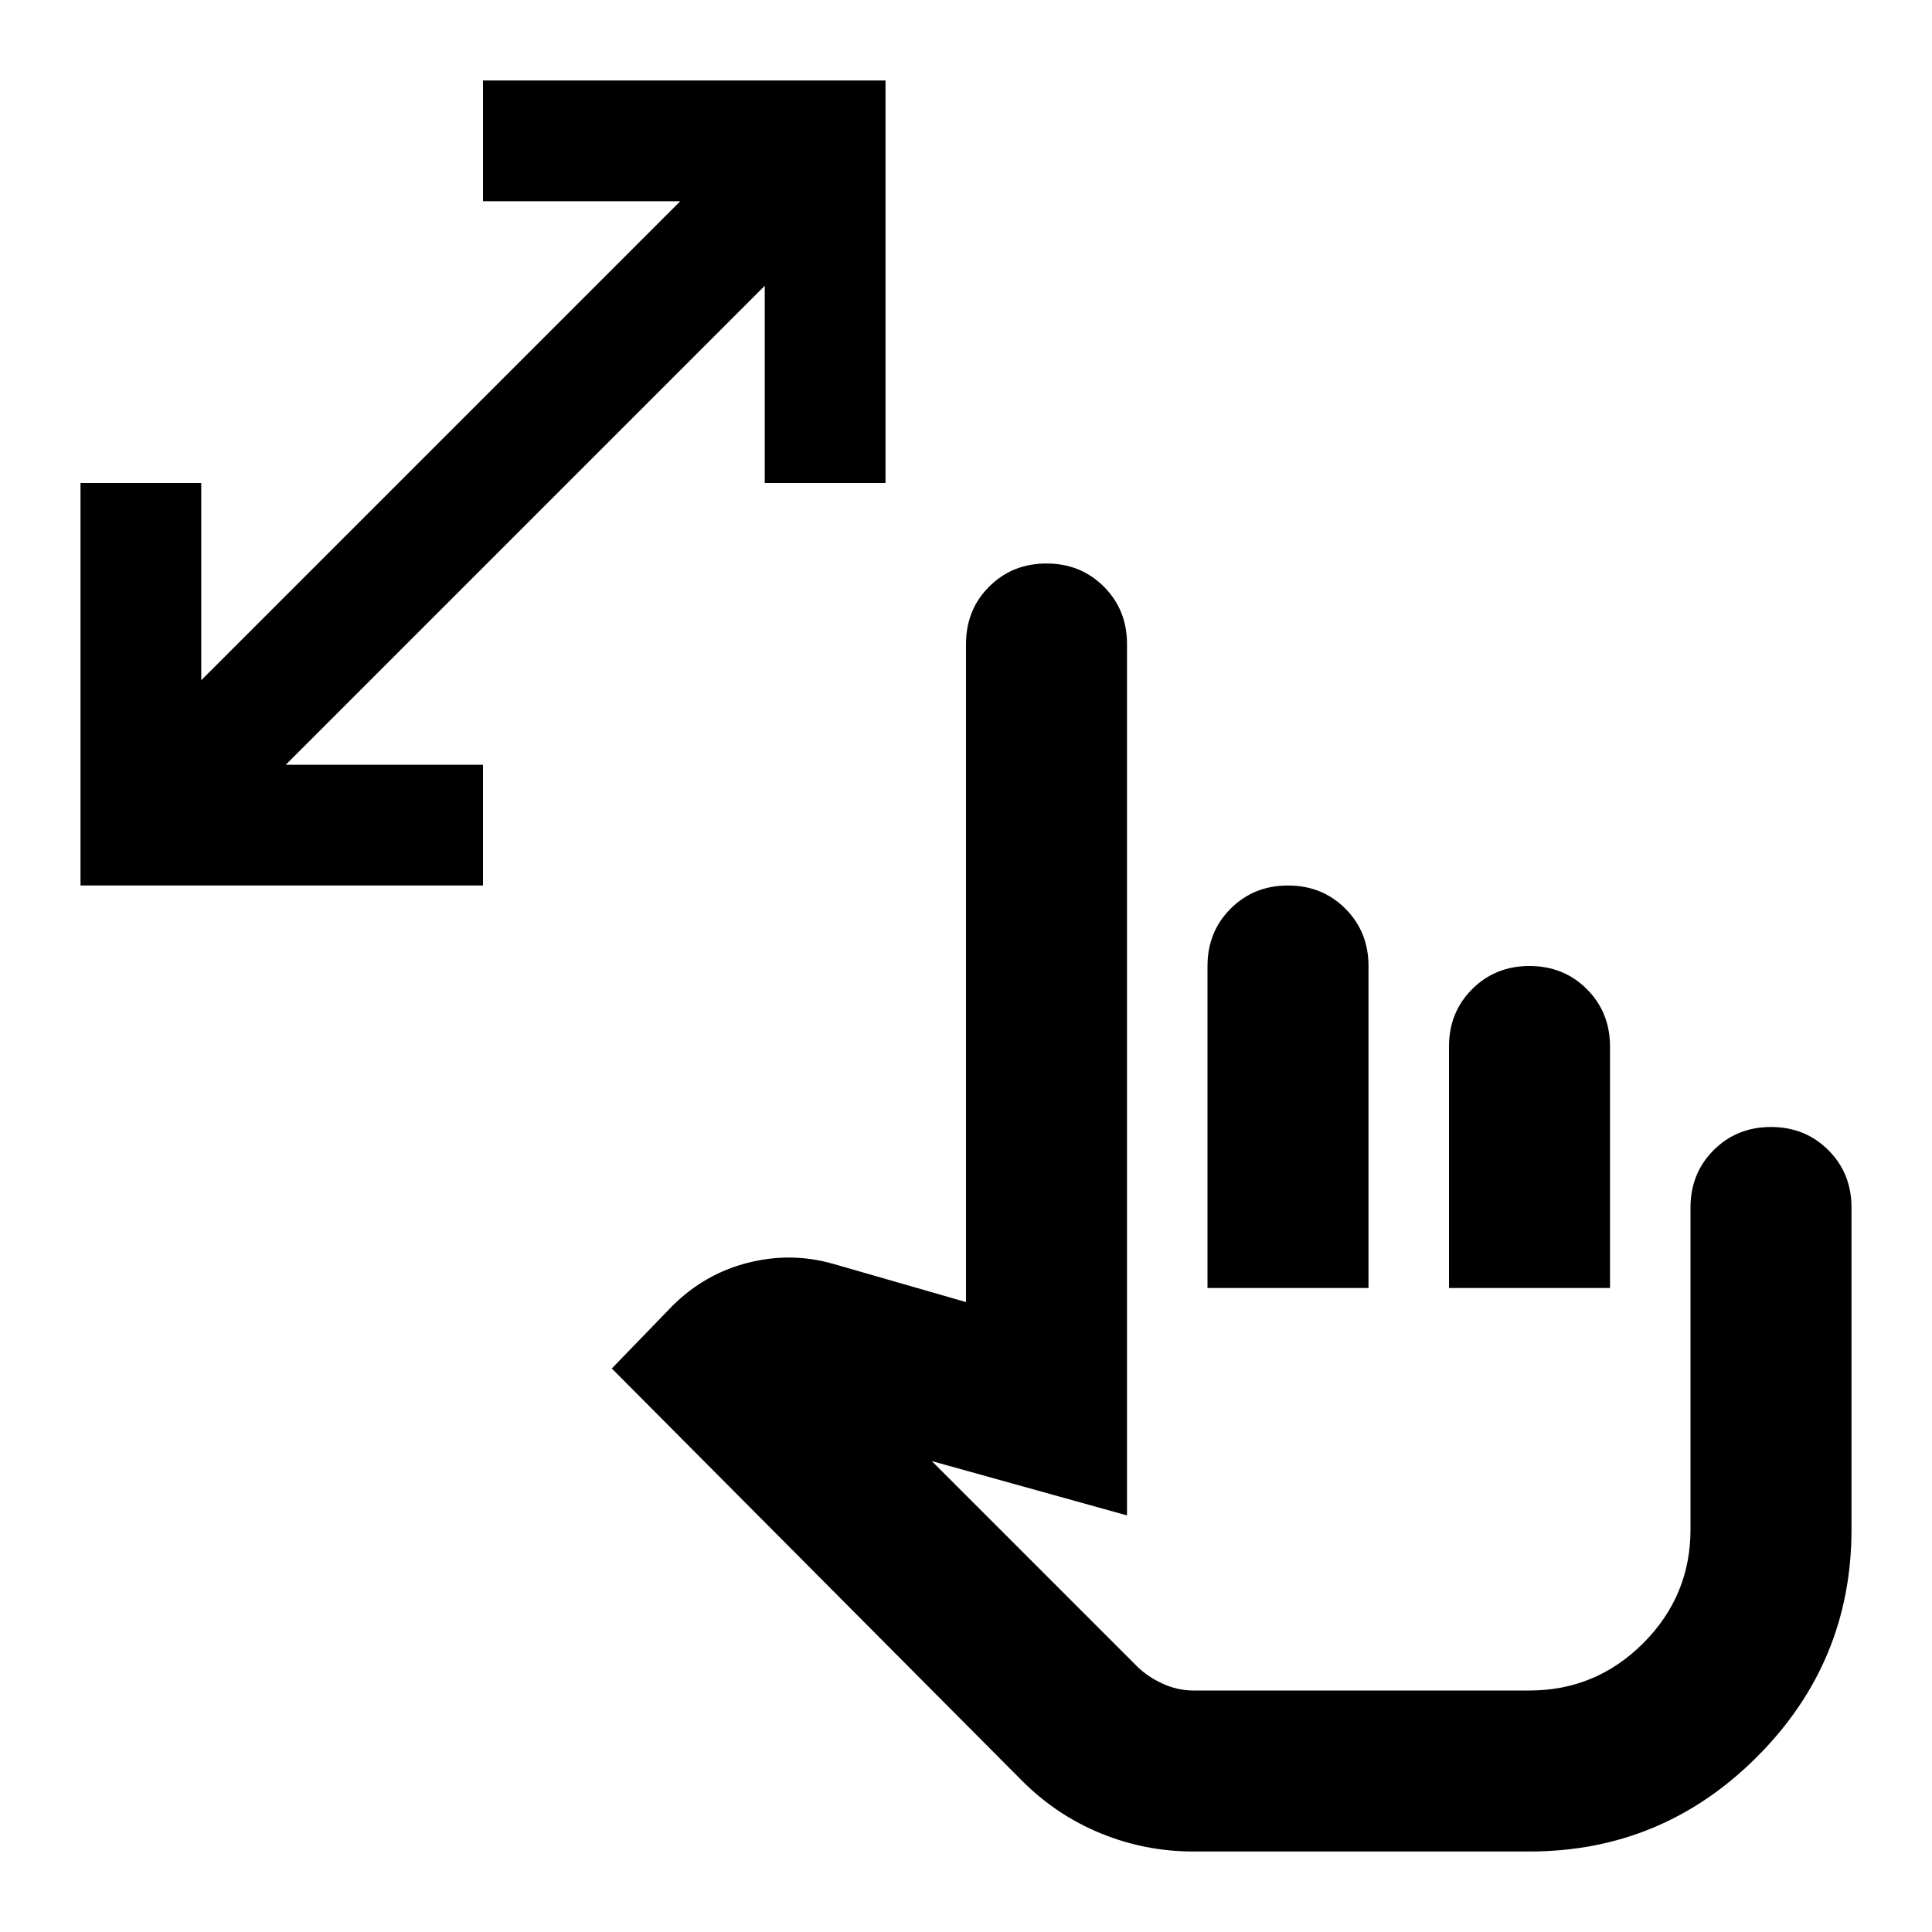 <svg xmlns="http://www.w3.org/2000/svg" viewBox="0 -960 960 960"><path d="M380-720v-98L142-580h98v60H40v-200h60v98l238-238h-98v-60h200v200h-60ZM593-40q-24 0-46-9t-39-26L304-280l30-31q16-16 37.5-21.5t42.5.5l66 19v-327q0-17 11.5-28.5T520-680q17 0 28.5 11.5T560-640v433l-97-27 102 102q5 5 12.5 8.5T593-120h167q33 0 56.5-23.5T840-200v-160q0-17 11.5-28.5T880-400q17 0 28.5 11.5T920-360v160q0 66-47 113T760-40H593Zm7-280v-160q0-17 11.5-28.5T640-520q17 0 28.5 11.5T680-480v160h-80Zm120 0v-120q0-17 11.5-28.5T760-480q17 0 28.5 11.5T800-440v120h-80Zm-20 80Z"></path></svg>